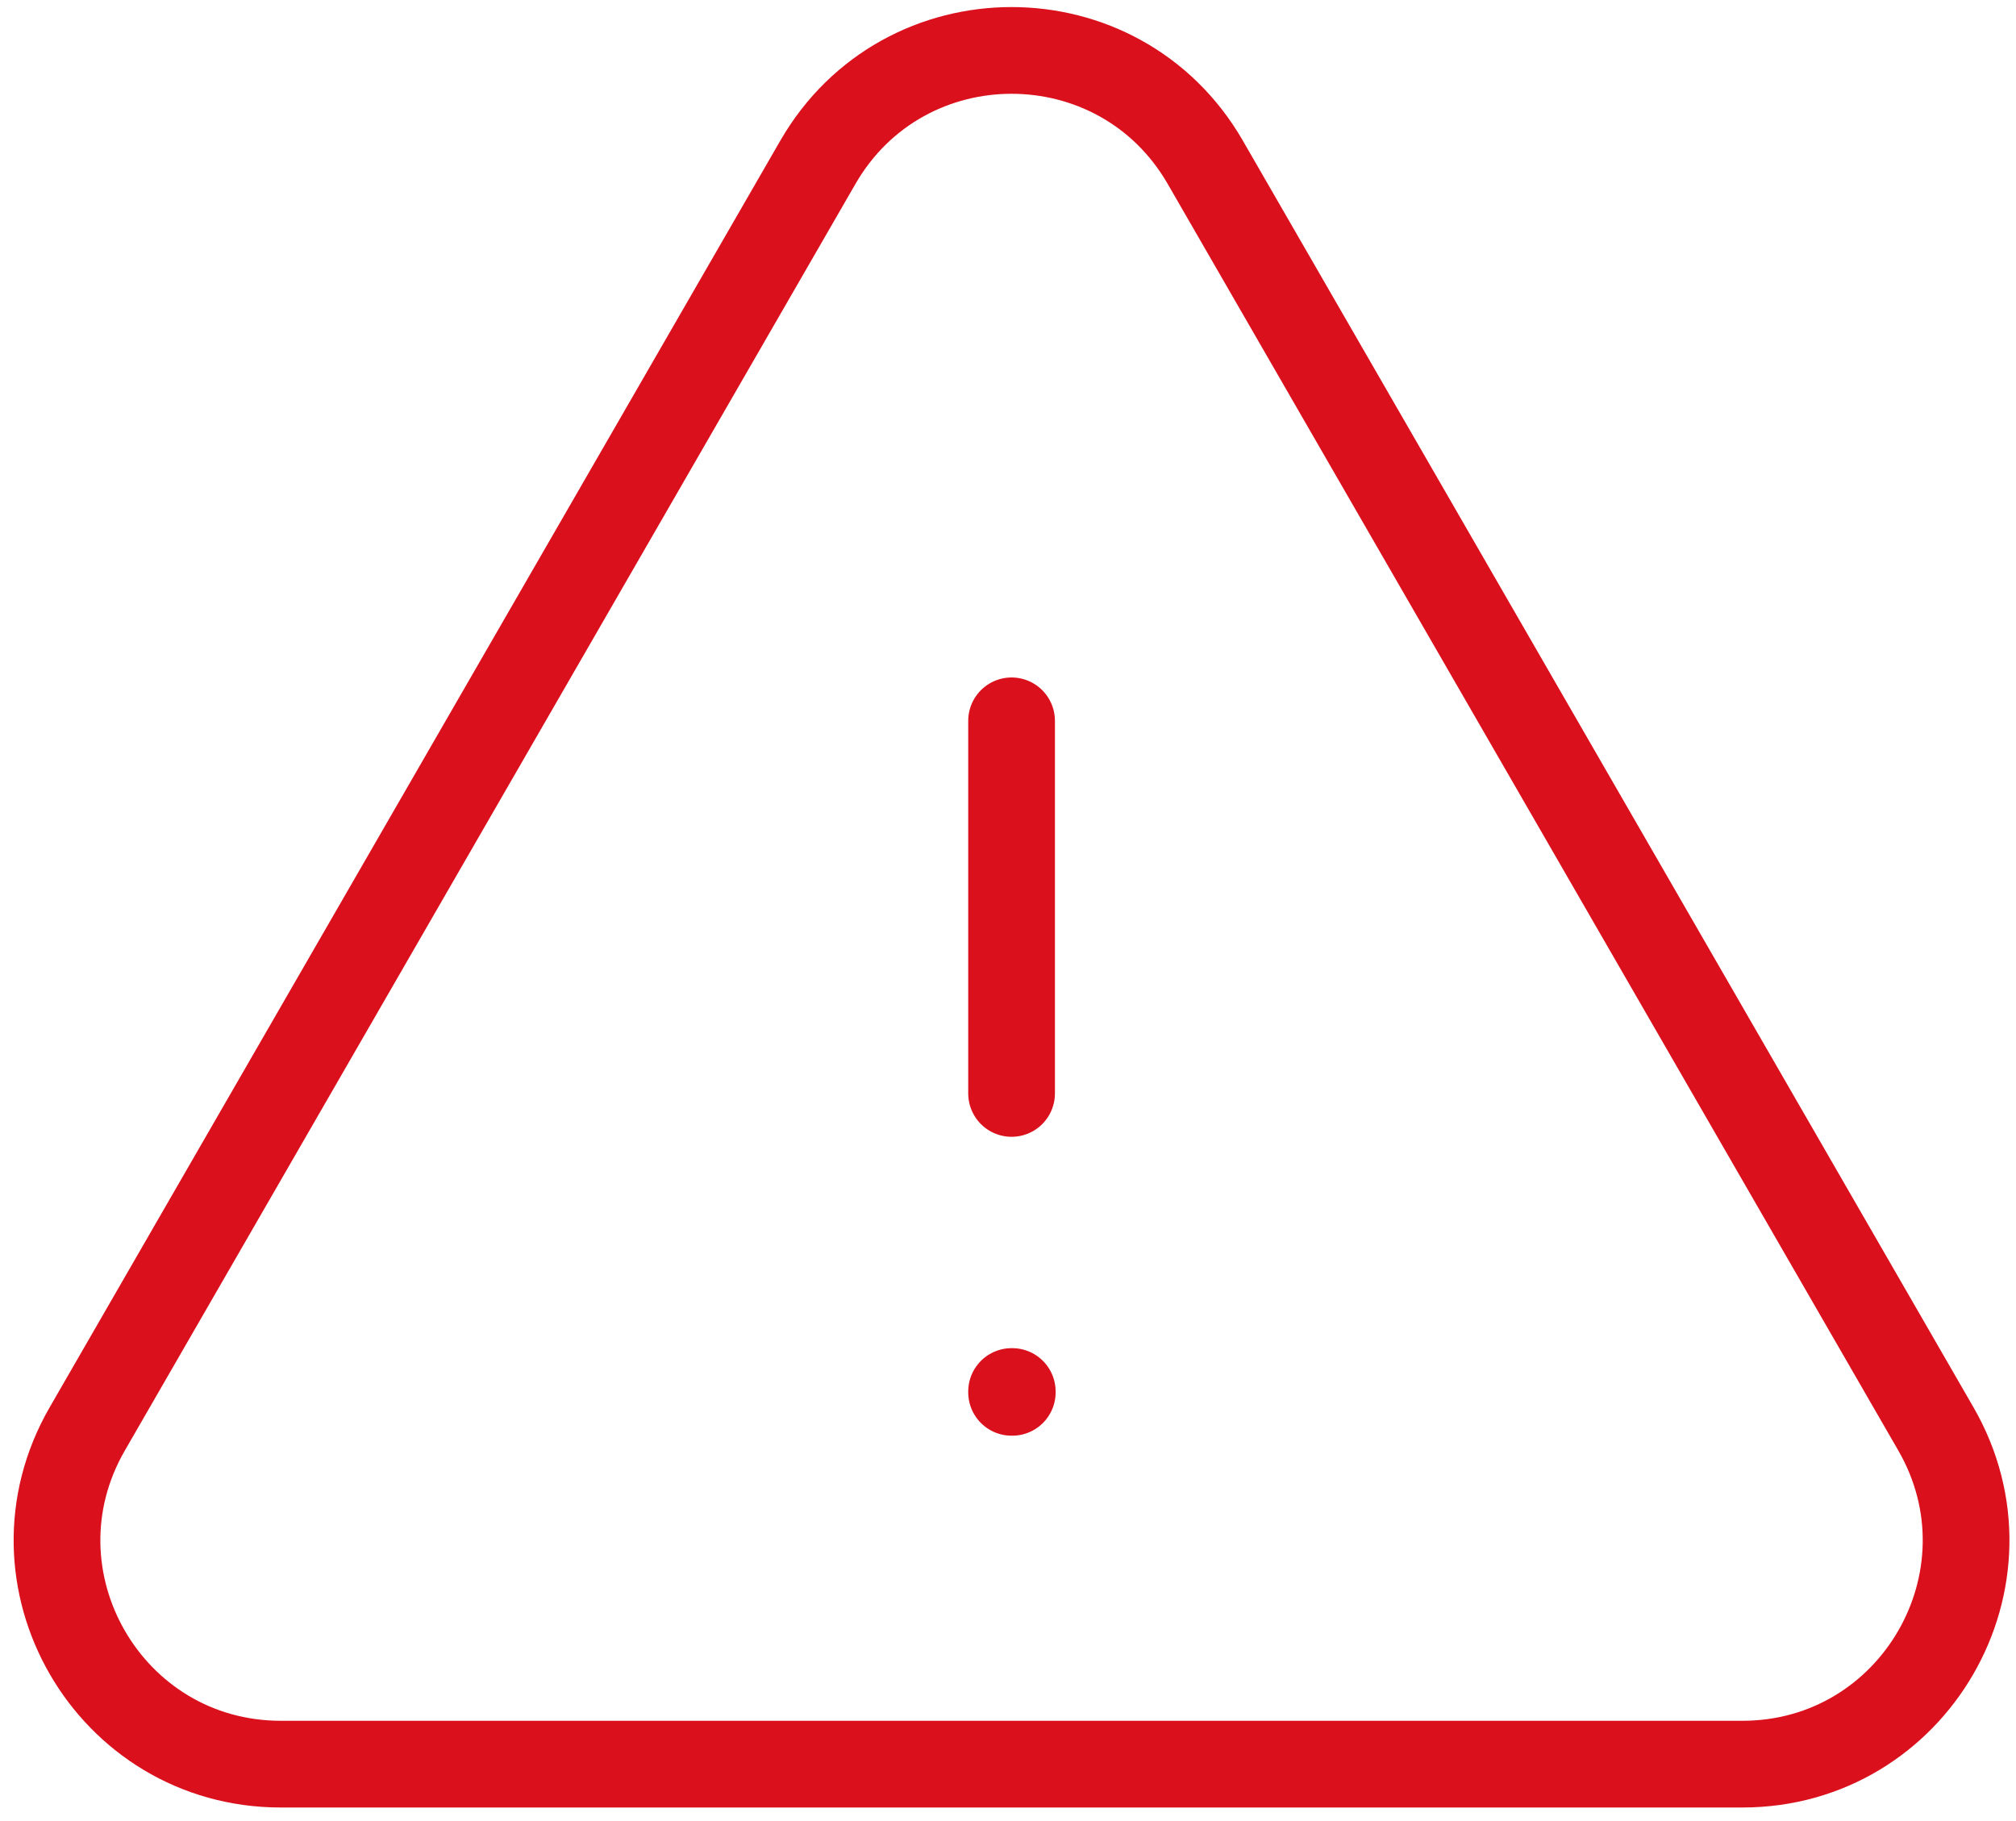 <svg width="93" height="84" viewBox="0 0 93 84" fill="none" xmlns="http://www.w3.org/2000/svg">
<path d="M46.665 33.25V50.437M4.026 65.911C0.057 72.786 5.021 81.375 12.955 81.375H80.375C88.305 81.375 93.268 72.786 89.304 65.911L55.598 7.482C51.629 0.607 41.701 0.607 37.732 7.482L4.026 65.911ZM46.665 64.187H46.697V64.224H46.665V64.187Z" stroke="#DA101C" stroke-width="4" stroke-linecap="round" stroke-linejoin="round"/>
</svg>
